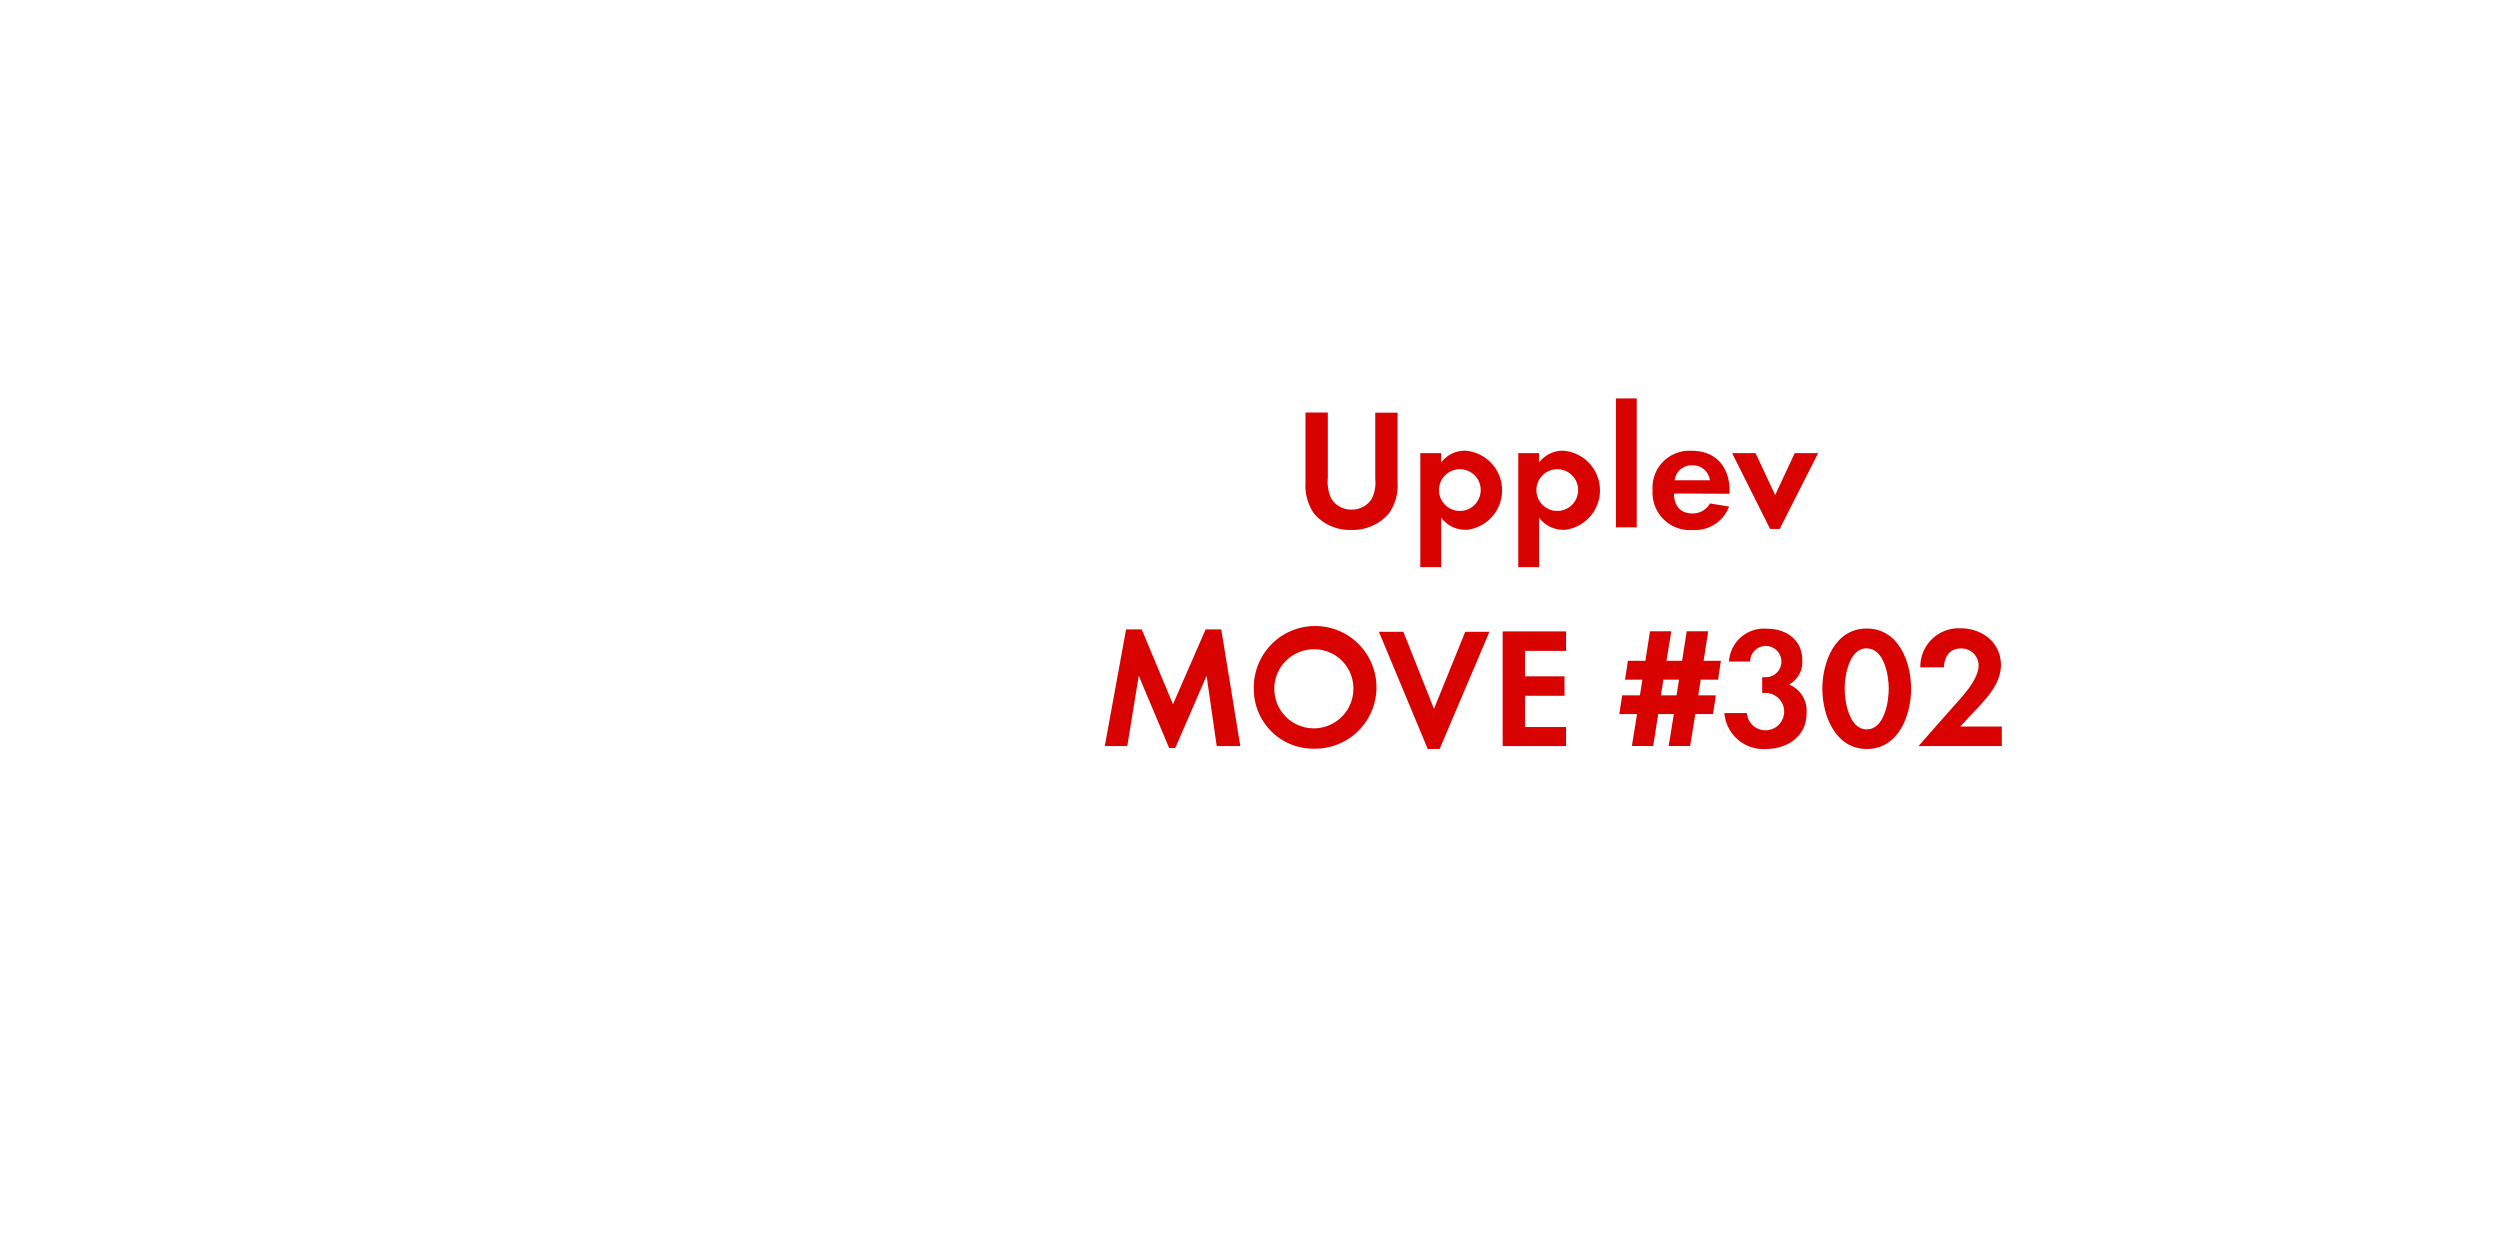 <svg id="Layer_1" data-name="Layer 1" xmlns="http://www.w3.org/2000/svg" viewBox="0 0 320 160"><defs><style>.cls-1{fill:#d80201;}</style></defs><title>text</title><path class="cls-1" d="M177.78,65.72A6.08,6.08,0,0,1,173,67.83a6,6,0,0,1-4.82-2.11,6.33,6.33,0,0,1-1.08-3.92v-9h2.86v8.41a5,5,0,0,0,.46,2.64A3,3,0,0,0,173,65.23a3,3,0,0,0,2.57-1.36,4.73,4.73,0,0,0,.46-2.64V52.82h2.86v9A6.19,6.19,0,0,1,177.78,65.72Z"/><path class="cls-1" d="M187.66,67.81a3.81,3.81,0,0,1-3.19-1.56v6.34H181.8V58h2.66v1.21a3.8,3.8,0,0,1,3.13-1.52,5.09,5.09,0,0,1,.07,10.14Zm-.79-7.75a2.67,2.67,0,1,0,2.66,2.66A2.66,2.66,0,0,0,186.86,60.06Z"/><path class="cls-1" d="M200.17,67.81A3.81,3.81,0,0,1,197,66.25v6.34h-2.66V58H197v1.21a3.79,3.79,0,0,1,3.12-1.52,5.09,5.09,0,0,1,.07,10.14Zm-.79-7.75A2.67,2.67,0,1,0,202,62.73,2.66,2.66,0,0,0,199.38,60.06Z"/><path class="cls-1" d="M206.84,67.5V51h2.66V67.5Z"/><path class="cls-1" d="M214.27,63.17c0,1.47.75,2.55,2.33,2.55a2.5,2.5,0,0,0,2.27-1.28l2.46.4a4.67,4.67,0,0,1-4.69,3,4.78,4.78,0,0,1-5.11-5.08,4.72,4.72,0,0,1,5-5.06c3.15,0,4.86,2.11,4.86,5.15v.35Zm2.31-3.61a2.16,2.16,0,0,0-2.22,1.91h4.51A2.21,2.21,0,0,0,216.58,59.56Z"/><path class="cls-1" d="M227.8,67.7h-1.23L221.71,58h3l2.51,5.37L229.72,58h3Z"/><path class="cls-1" d="M155.74,95.5l-1.3-9-4,9.24h-.79l-3.89-9.24-1.47,9h-2.88l2.73-14.94h2l4,9.59,4.18-9.59h2l2.44,14.94Z"/><path class="cls-1" d="M168.32,95.83a7.61,7.61,0,0,1-7.83-7.63,7.85,7.85,0,1,1,7.83,7.63Zm0-12.72a5.06,5.06,0,1,0,4.91,5A5,5,0,0,0,168.32,83.11Z"/><path class="cls-1" d="M184.27,95.87h-1.52l-6.25-15h3.13l3.92,9.86,4-9.86h3.1Z"/><path class="cls-1" d="M192.34,95.5V80.82h8.12v2.49H195.2v3.26h5.06v2.49H195.2v4h5.26V95.5Z"/><path class="cls-1" d="M219.91,87h-2.22l-.31,2h2.25l-.37,2.4H217l-.66,4.09h-2.75l.66-4.09h-2l-.64,4.09h-2.73l.66-4.09h-2.27l.37-2.4h2.27l.31-2H208l.37-2.42h2.24l.59-3.78h2.73l-.62,3.78h2l.59-3.78h2.75l-.59,3.78h2.22Zm-7,0-.31,2h2l.31-2Z"/><path class="cls-1" d="M226,95.87a5,5,0,0,1-5.28-4.6h2.88a2.39,2.39,0,1,0,2.49-2.57,4.36,4.36,0,0,0-.53,0V86.68a2.34,2.34,0,0,0,.4,0,2,2,0,1,0-1.94-2h-2.71a4.49,4.49,0,0,1,4.91-4.2c2.44,0,4.47,1.45,4.47,4A3.28,3.28,0,0,1,229,87.62a3.61,3.61,0,0,1,2.24,3.61C231.28,94.22,228.84,95.87,226,95.87Z"/><path class="cls-1" d="M238.94,95.87c-4,0-5.68-4.27-5.68-7.7s1.61-7.72,5.68-7.72,5.68,4.25,5.68,7.7S243,95.87,238.94,95.87Zm0-12.89c-2.25,0-2.82,3.48-2.82,5.17s.57,5.21,2.82,5.21,2.82-3.52,2.82-5.21S241.18,83,238.94,83Z"/><path class="cls-1" d="M245.56,95.5l4.33-4.91c1.19-1.34,3.37-3.56,3.37-5.43A2.19,2.19,0,0,0,251,83c-1.45,0-2.13,1.08-2.18,2.42H245.8a4.92,4.92,0,0,1,5.15-5c2.75,0,5.17,1.8,5.17,4.71,0,2-1.34,3.72-2.66,5.13L250.91,93h5.32V95.5Z"/></svg>